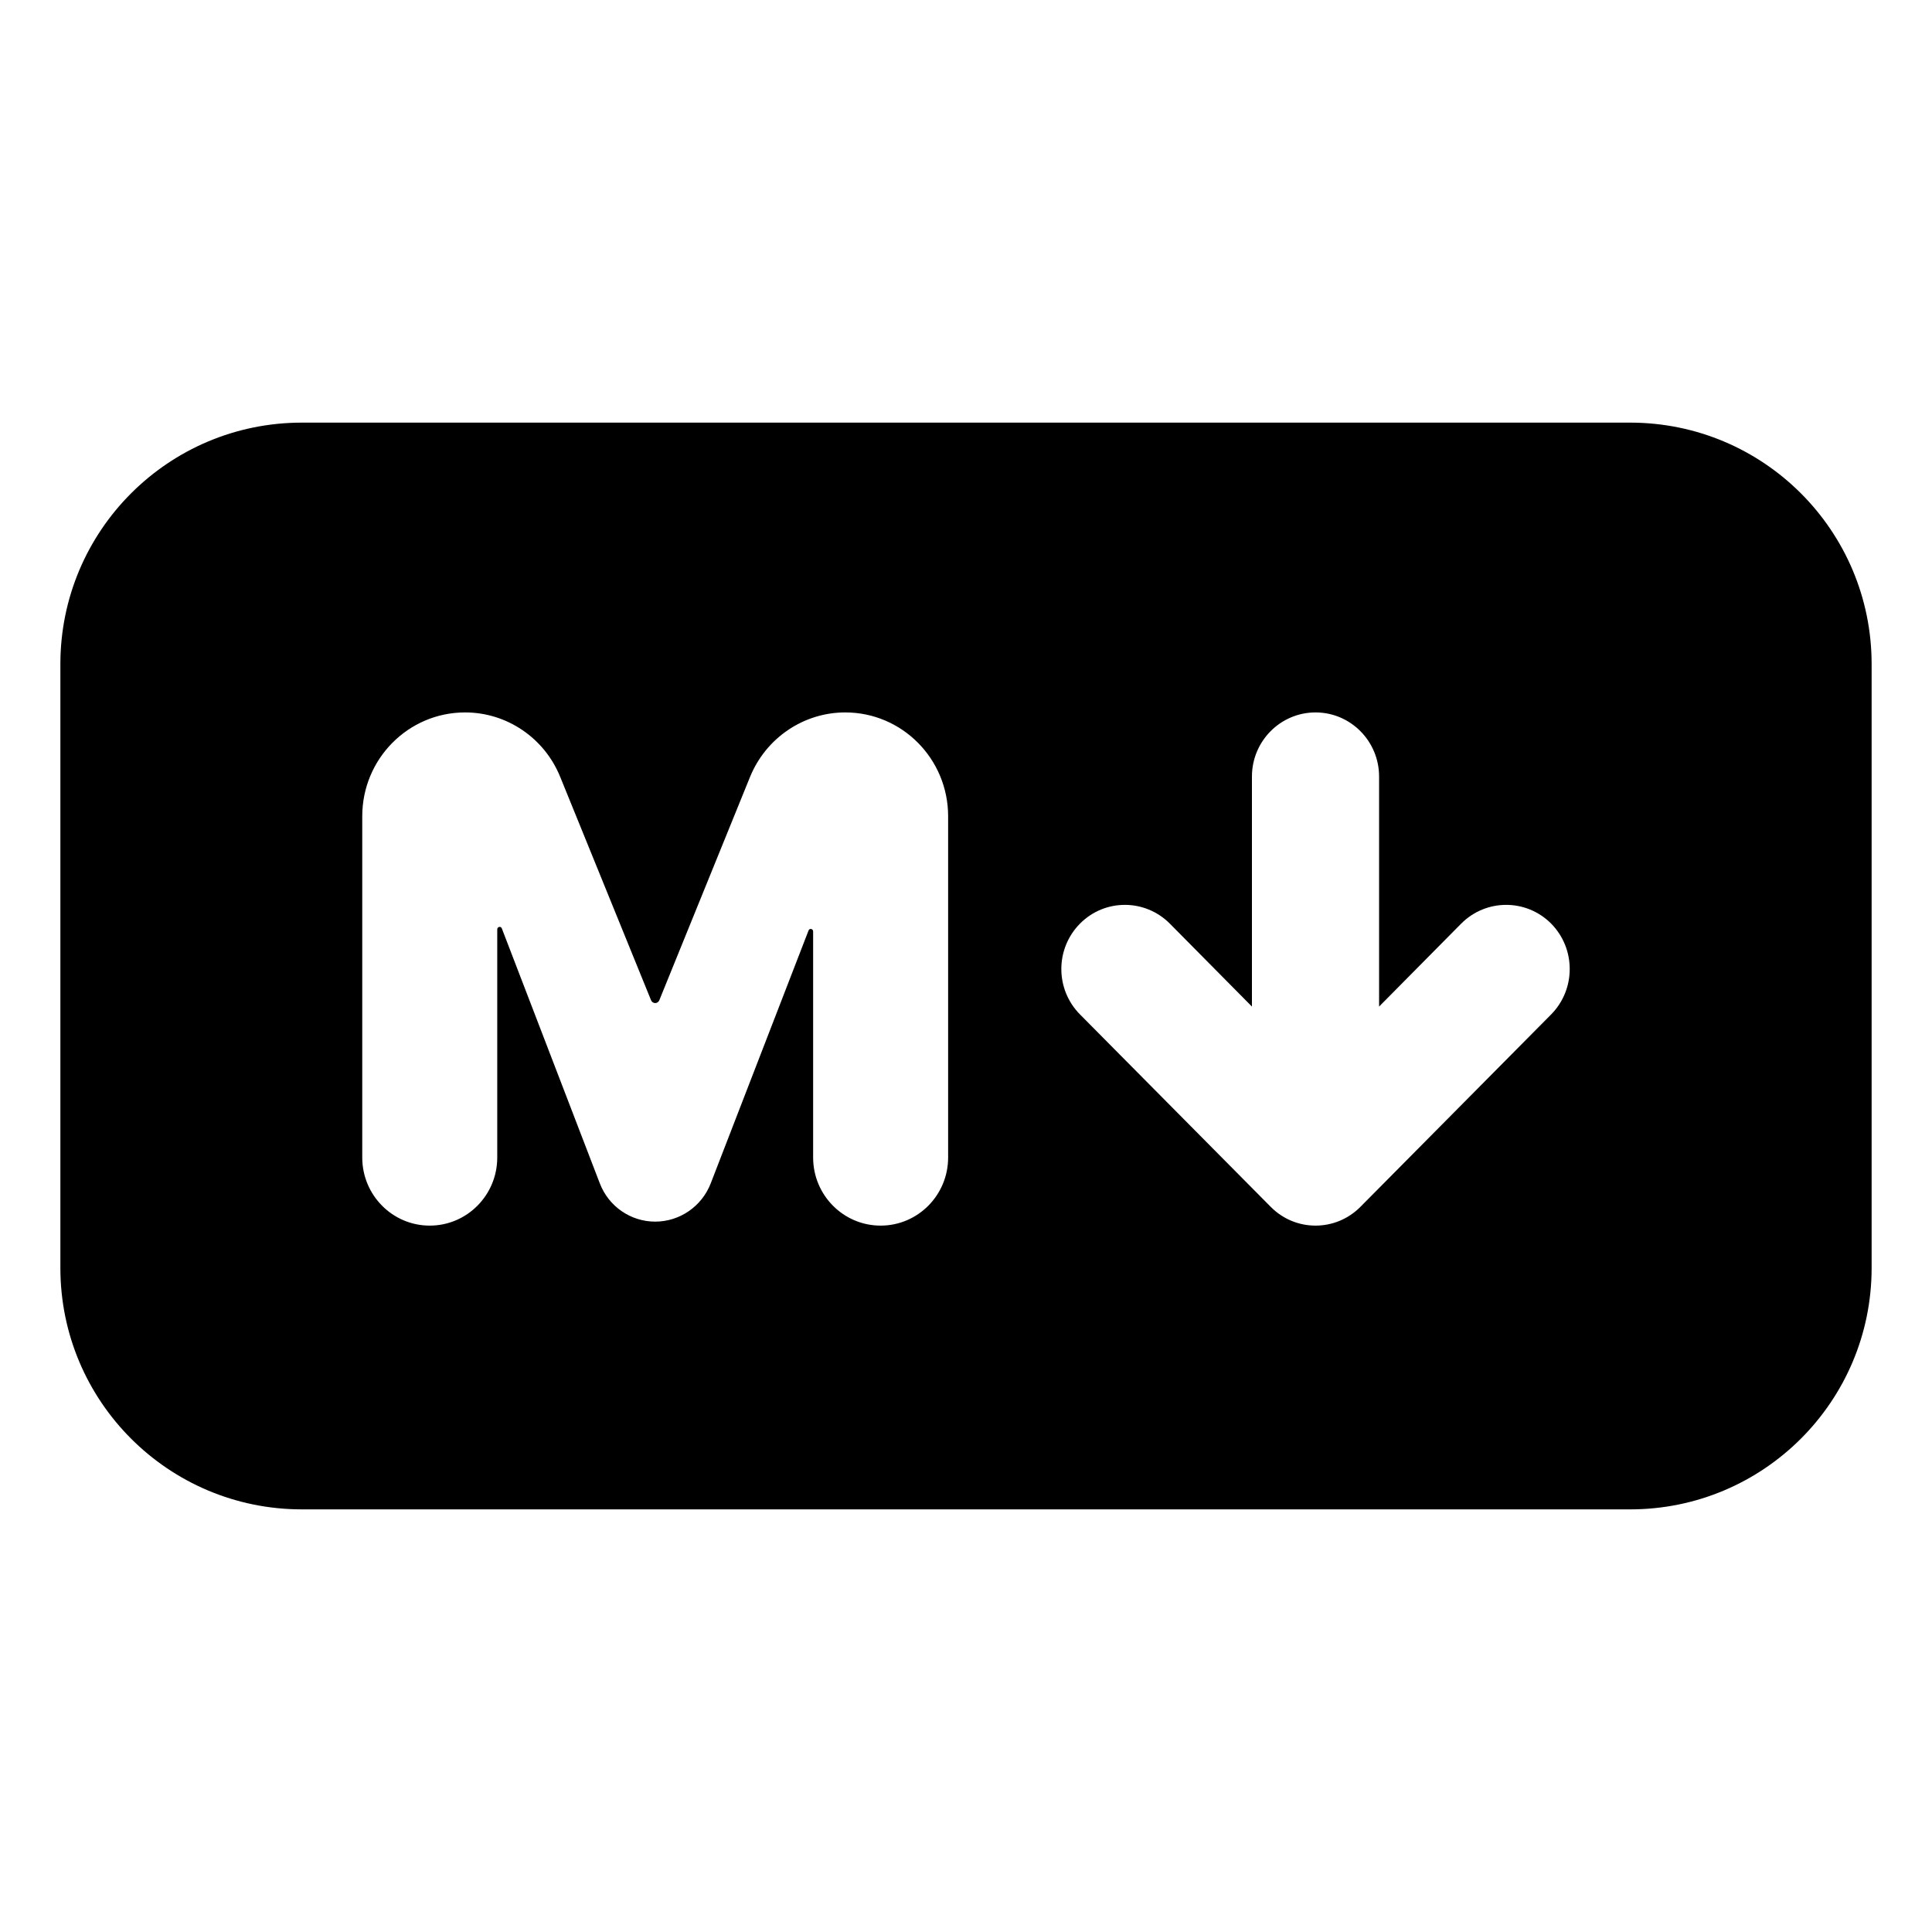 <svg width="16" height="16" viewBox="0 0 16 16" fill="none" xmlns="http://www.w3.org/2000/svg">
<path fill-rule="evenodd" clip-rule="evenodd" d="M0.5 5.5C0.5 4.395 1.395 3.5 2.5 3.5H13.5C14.605 3.5 15.5 4.395 15.5 5.5V10.5C15.5 11.605 14.605 12.5 13.5 12.5H2.5C1.395 12.5 0.5 11.605 0.5 10.5V5.5ZM4.639 6.433L5.392 8.284C5.398 8.298 5.411 8.307 5.426 8.307C5.441 8.307 5.454 8.298 5.46 8.284L6.212 6.433C6.344 6.111 6.655 5.9 7 5.9C7.471 5.9 7.852 6.285 7.852 6.76V9.586C7.852 9.897 7.602 10.15 7.293 10.15C6.984 10.15 6.734 9.897 6.734 9.586V7.713C6.734 7.702 6.725 7.693 6.714 7.693C6.706 7.693 6.699 7.698 6.696 7.706L5.886 9.8C5.812 9.991 5.629 10.117 5.426 10.117C5.223 10.117 5.04 9.991 4.967 9.799L4.156 7.689C4.153 7.681 4.146 7.676 4.138 7.676C4.127 7.676 4.118 7.685 4.118 7.696V9.586C4.118 9.897 3.868 10.15 3.559 10.15C3.25 10.15 3 9.897 3 9.586V6.76C3 6.285 3.381 5.9 3.852 5.9C4.197 5.9 4.508 6.111 4.639 6.433ZM10.895 5.9C11.185 5.9 11.421 6.138 11.421 6.431V8.336L12.101 7.649C12.307 7.442 12.64 7.442 12.846 7.649C13.051 7.857 13.051 8.193 12.846 8.401L11.267 9.994C11.061 10.202 10.728 10.202 10.523 9.994L8.944 8.401C8.738 8.193 8.738 7.857 8.944 7.649C9.149 7.442 9.482 7.442 9.688 7.649L10.368 8.336V6.431C10.368 6.138 10.604 5.9 10.895 5.9Z" fill="black"/>
</svg>
